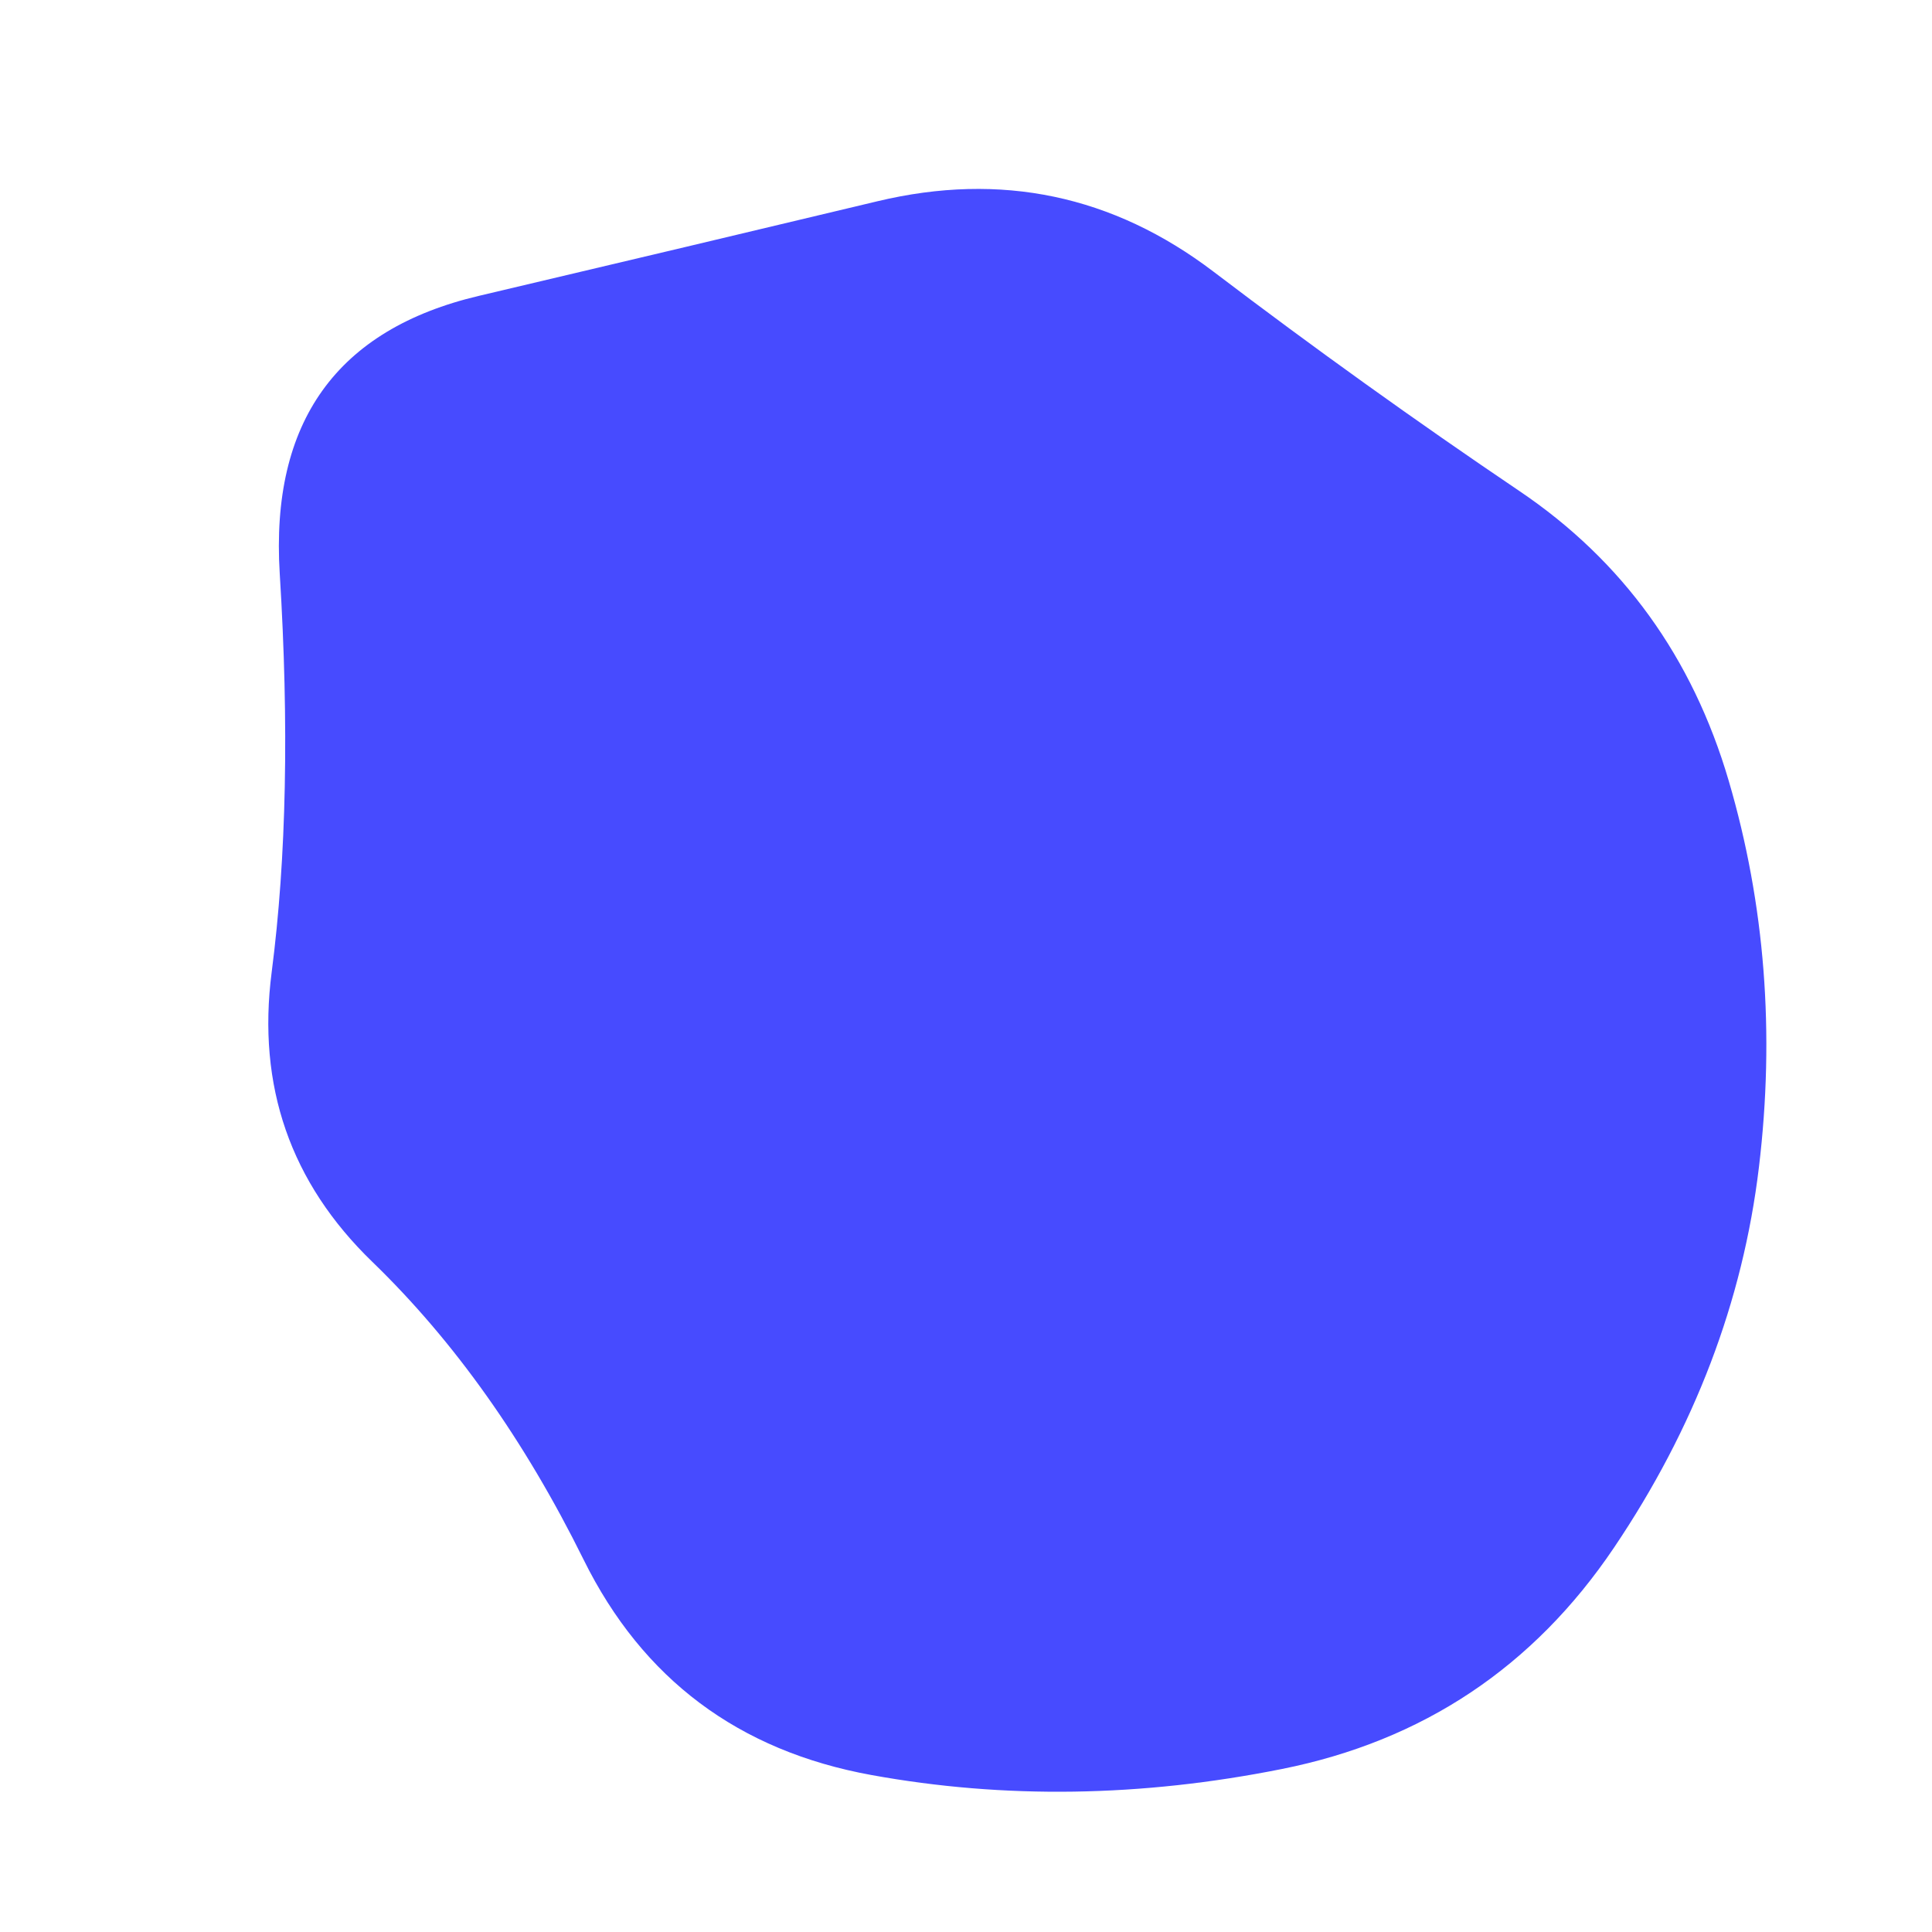 <svg id="10015.io" viewBox="0 0 480 480" xmlns="http://www.w3.org/2000/svg" xmlns:xlink="http://www.w3.org/1999/xlink" >
	<path fill="#474bff" d="M437,290Q431,340,401,384.5Q371,429,318.5,439.5Q266,450,216.5,441Q167,432,145,387.5Q123,343,92.5,313.5Q62,284,67.5,241.5Q73,199,69.5,142.5Q66,86,119,73.5Q172,61,218,50Q264,39,301.5,67.5Q339,96,377.5,122Q416,148,429.5,194Q443,240,437,290Z" />
</svg>